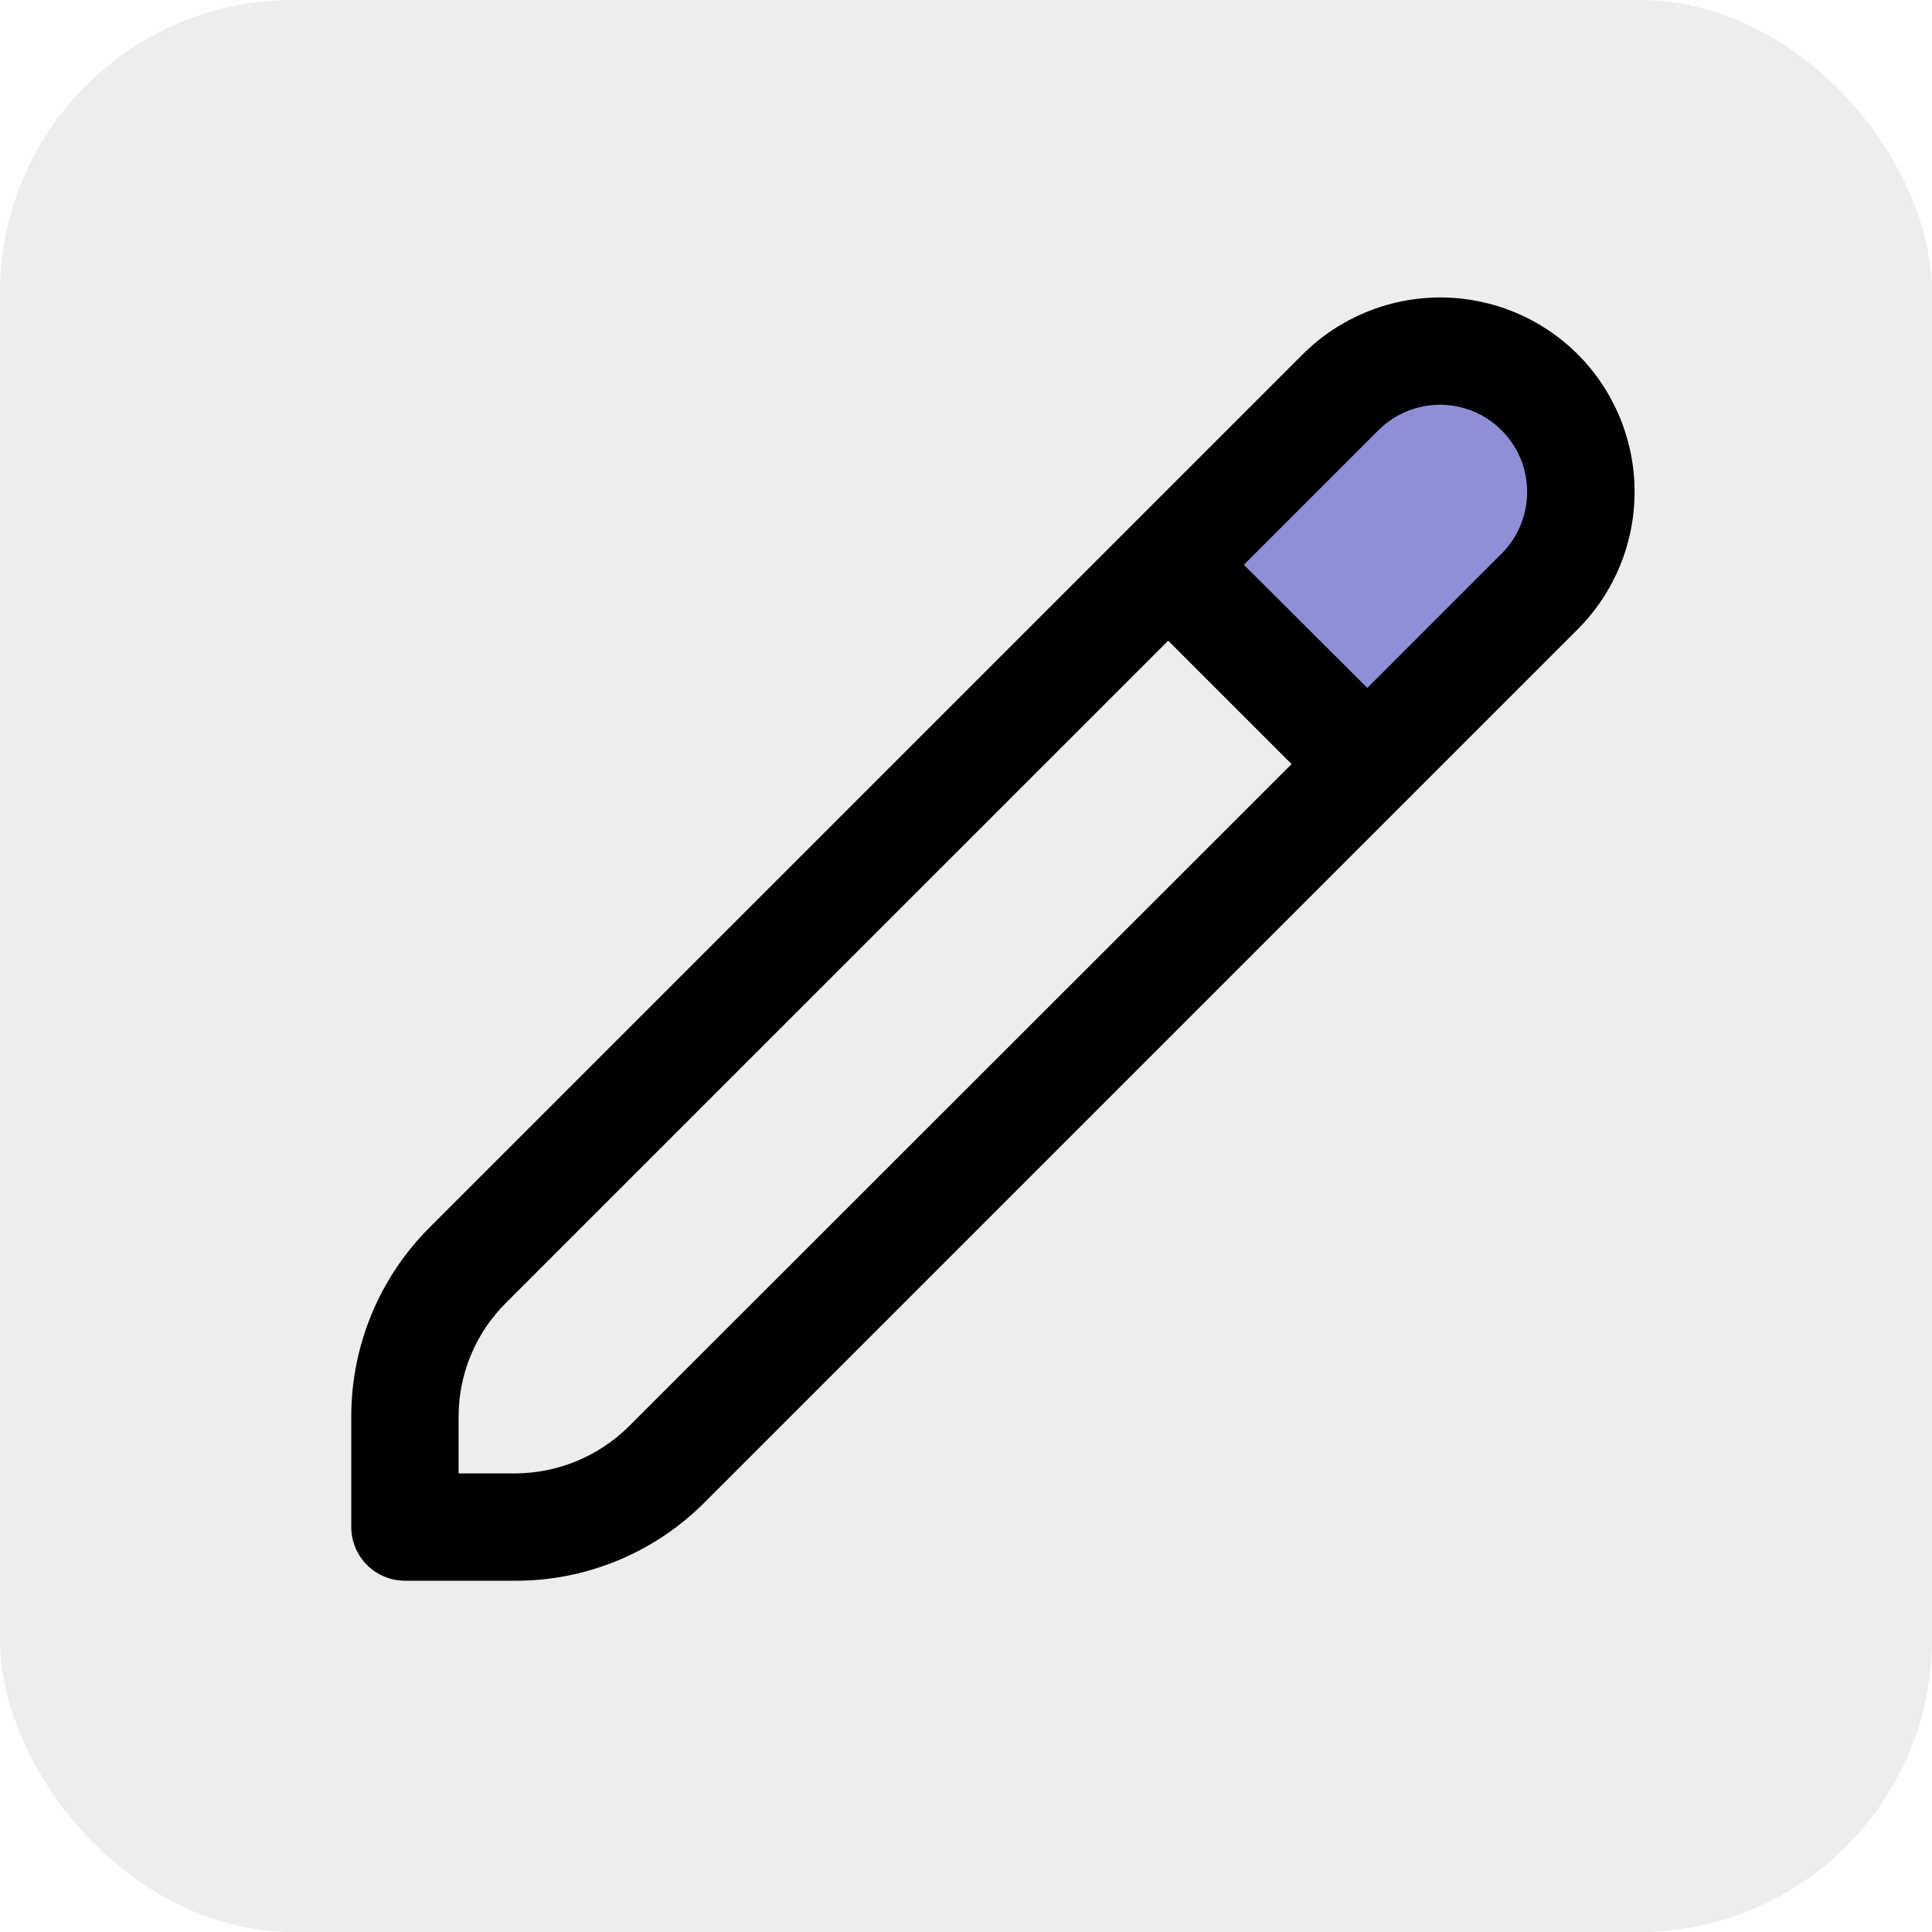 <svg width="33" height="33" viewBox="0 0 33 33" fill="none" xmlns="http://www.w3.org/2000/svg">
<rect width="33" height="33" rx="5" fill="#374957" fill-opacity="0.1"/>
<path d="M20 10L24.5 5.5L27.5 8.5L23 13L20 10Z" fill="#8F8FD8"/>
<g clip-path="url(#clip0_7_221)">
<path d="M26.949 6.052C26.326 5.43 25.481 5.081 24.6 5.081C23.72 5.081 22.875 5.43 22.252 6.052L7.343 20.961C6.916 21.386 6.578 21.89 6.347 22.447C6.117 23.003 5.999 23.599 6 24.201V26.083C6 26.326 6.097 26.56 6.269 26.732C6.441 26.903 6.674 27 6.917 27H8.799C9.401 27.002 9.997 26.884 10.553 26.654C11.11 26.423 11.615 26.085 12.039 25.658L26.949 10.748C27.571 10.125 27.92 9.281 27.92 8.4C27.92 7.52 27.571 6.676 26.949 6.052V6.052ZM10.743 24.362C10.226 24.875 9.527 25.165 8.799 25.167H7.833V24.201C7.833 23.84 7.903 23.482 8.042 23.149C8.18 22.815 8.383 22.512 8.639 22.257L19.954 10.943L22.062 13.051L10.743 24.362ZM25.652 9.452L23.355 11.75L21.246 9.647L23.544 7.349C23.683 7.21 23.847 7.101 24.028 7.026C24.209 6.952 24.402 6.913 24.598 6.913C24.793 6.914 24.987 6.952 25.168 7.027C25.348 7.103 25.512 7.212 25.65 7.351C25.788 7.489 25.898 7.654 25.973 7.834C26.047 8.015 26.085 8.209 26.085 8.404C26.085 8.6 26.046 8.793 25.971 8.974C25.896 9.155 25.786 9.319 25.648 9.457L25.652 9.452Z" fill="black"/>
</g>
<defs>
<clipPath id="clip0_7_221">
<rect width="22" height="22" fill="white" transform="translate(6 5)"/>
</clipPath>
</defs>
</svg>
